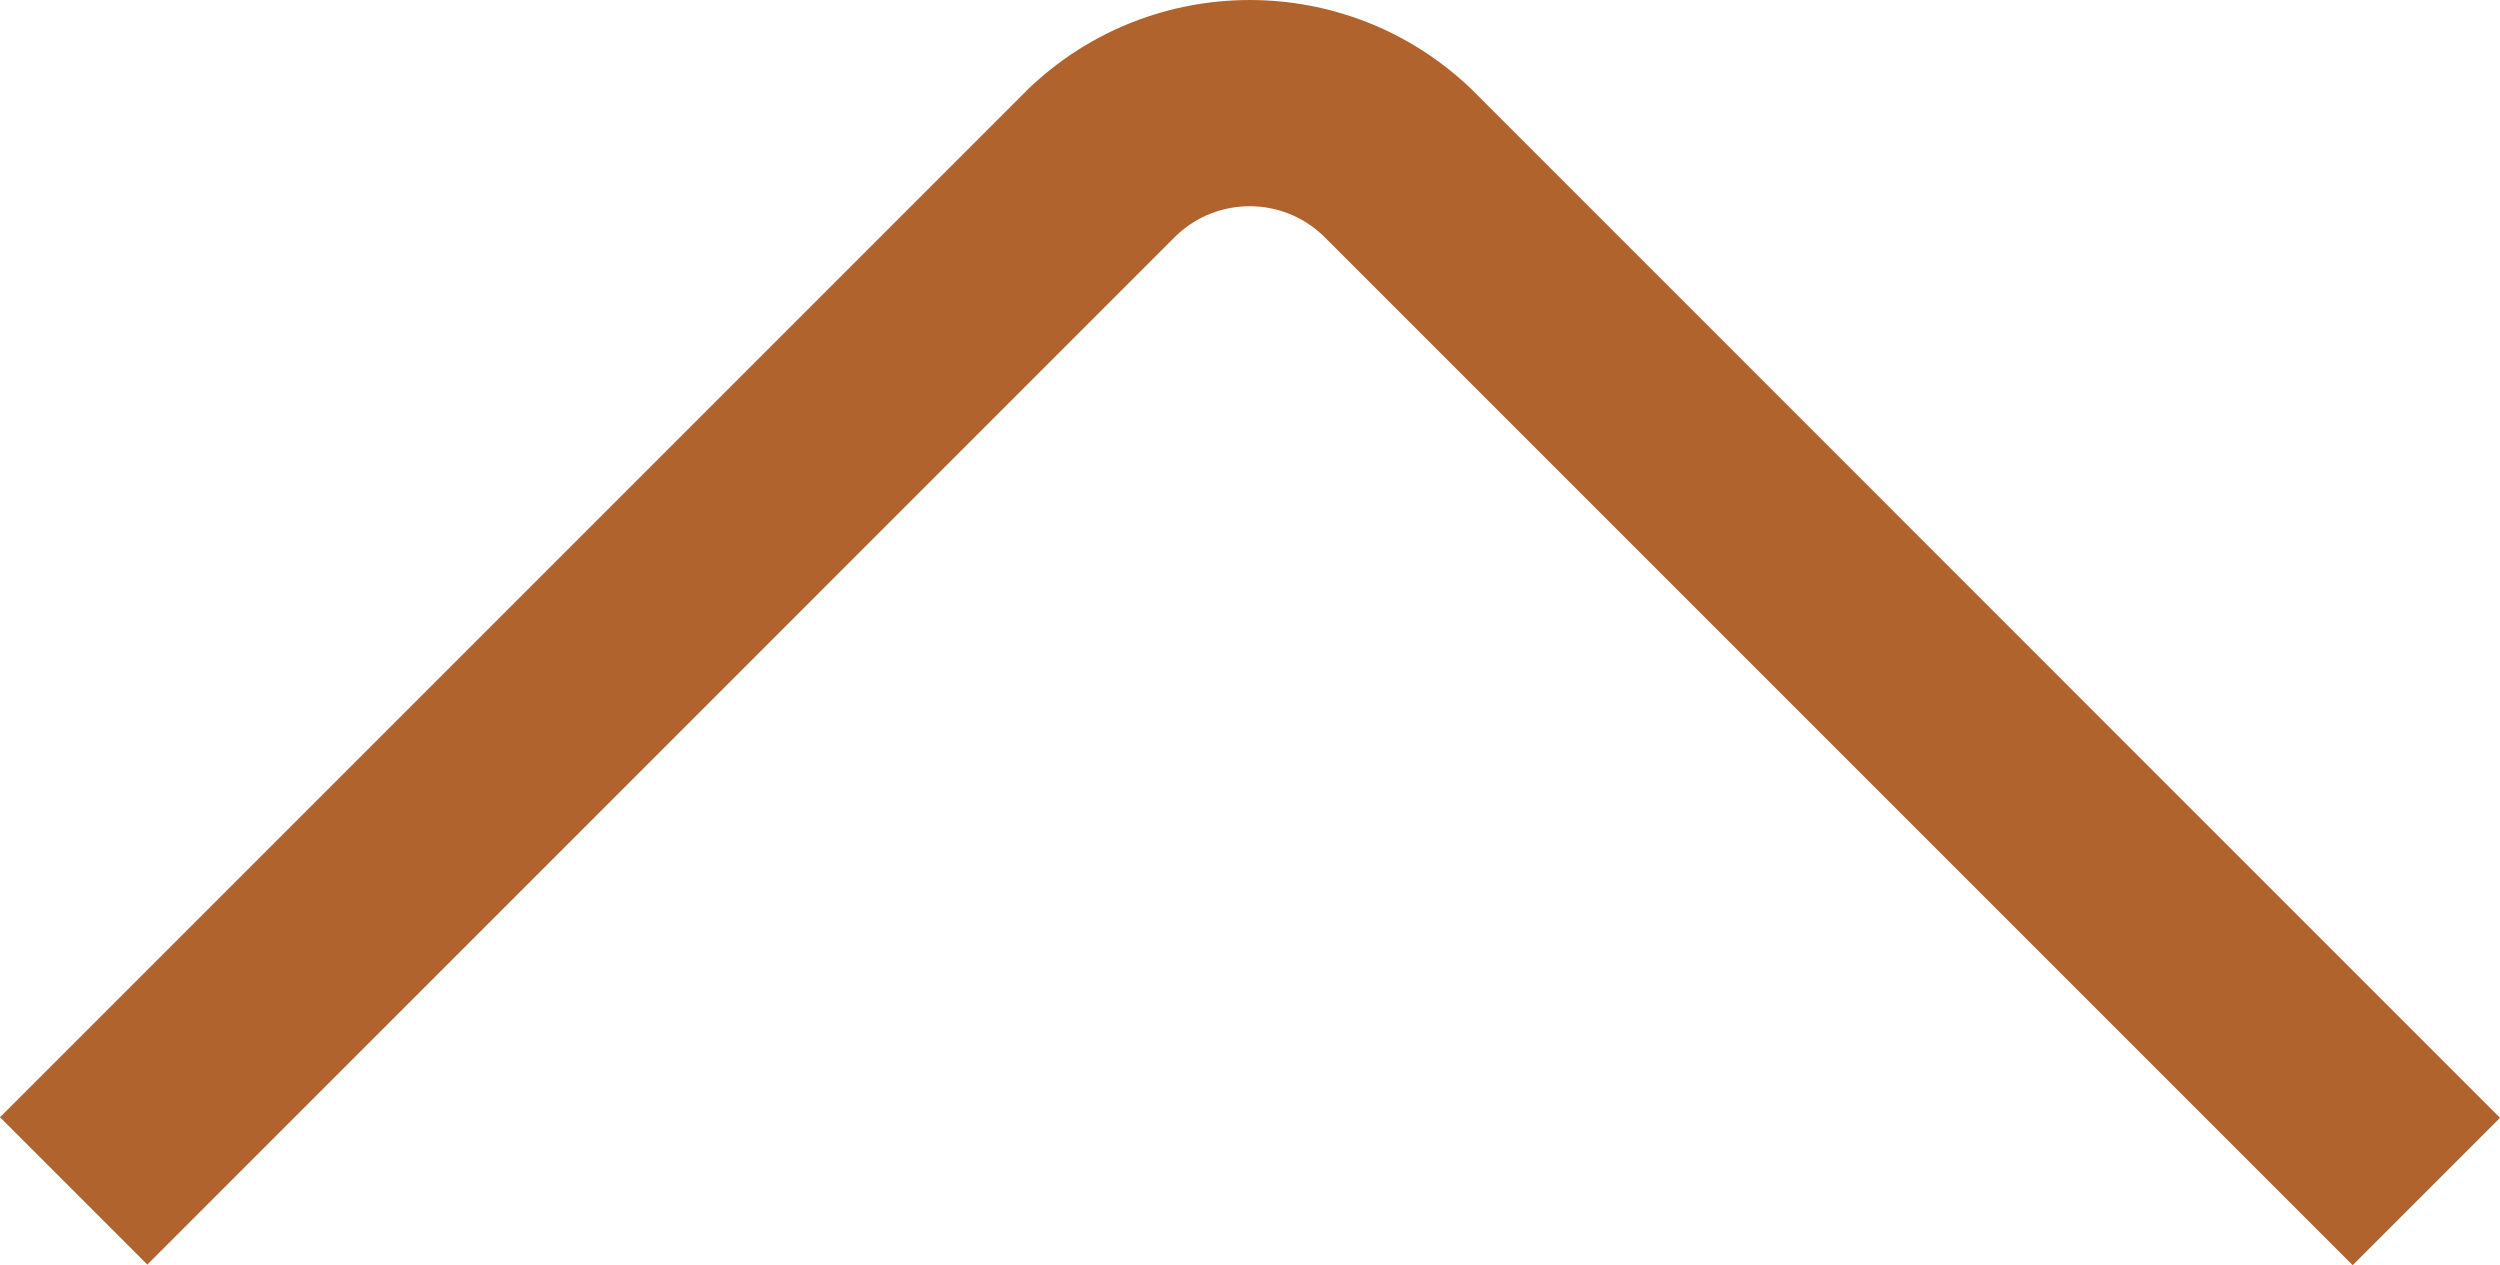 <?xml version="1.0" encoding="UTF-8"?>
<svg id="a" xmlns="http://www.w3.org/2000/svg" width="511.87" height="259.05" viewBox="0 0 511.87 259.05">
  <defs>
    <style>
      .b {
        fill: #b1632e;
      }
    </style>
  </defs>
  <path class="b" d="M481.71,259.05L270.95,48.29c-8.43-8.09-21.74-8.09-30.17,0L30.17,258.92,0,228.75,210.62,18.13c25.33-24.17,65.19-24.17,90.52,0l210.73,210.75-30.17,30.17h.01Z"/>
</svg>